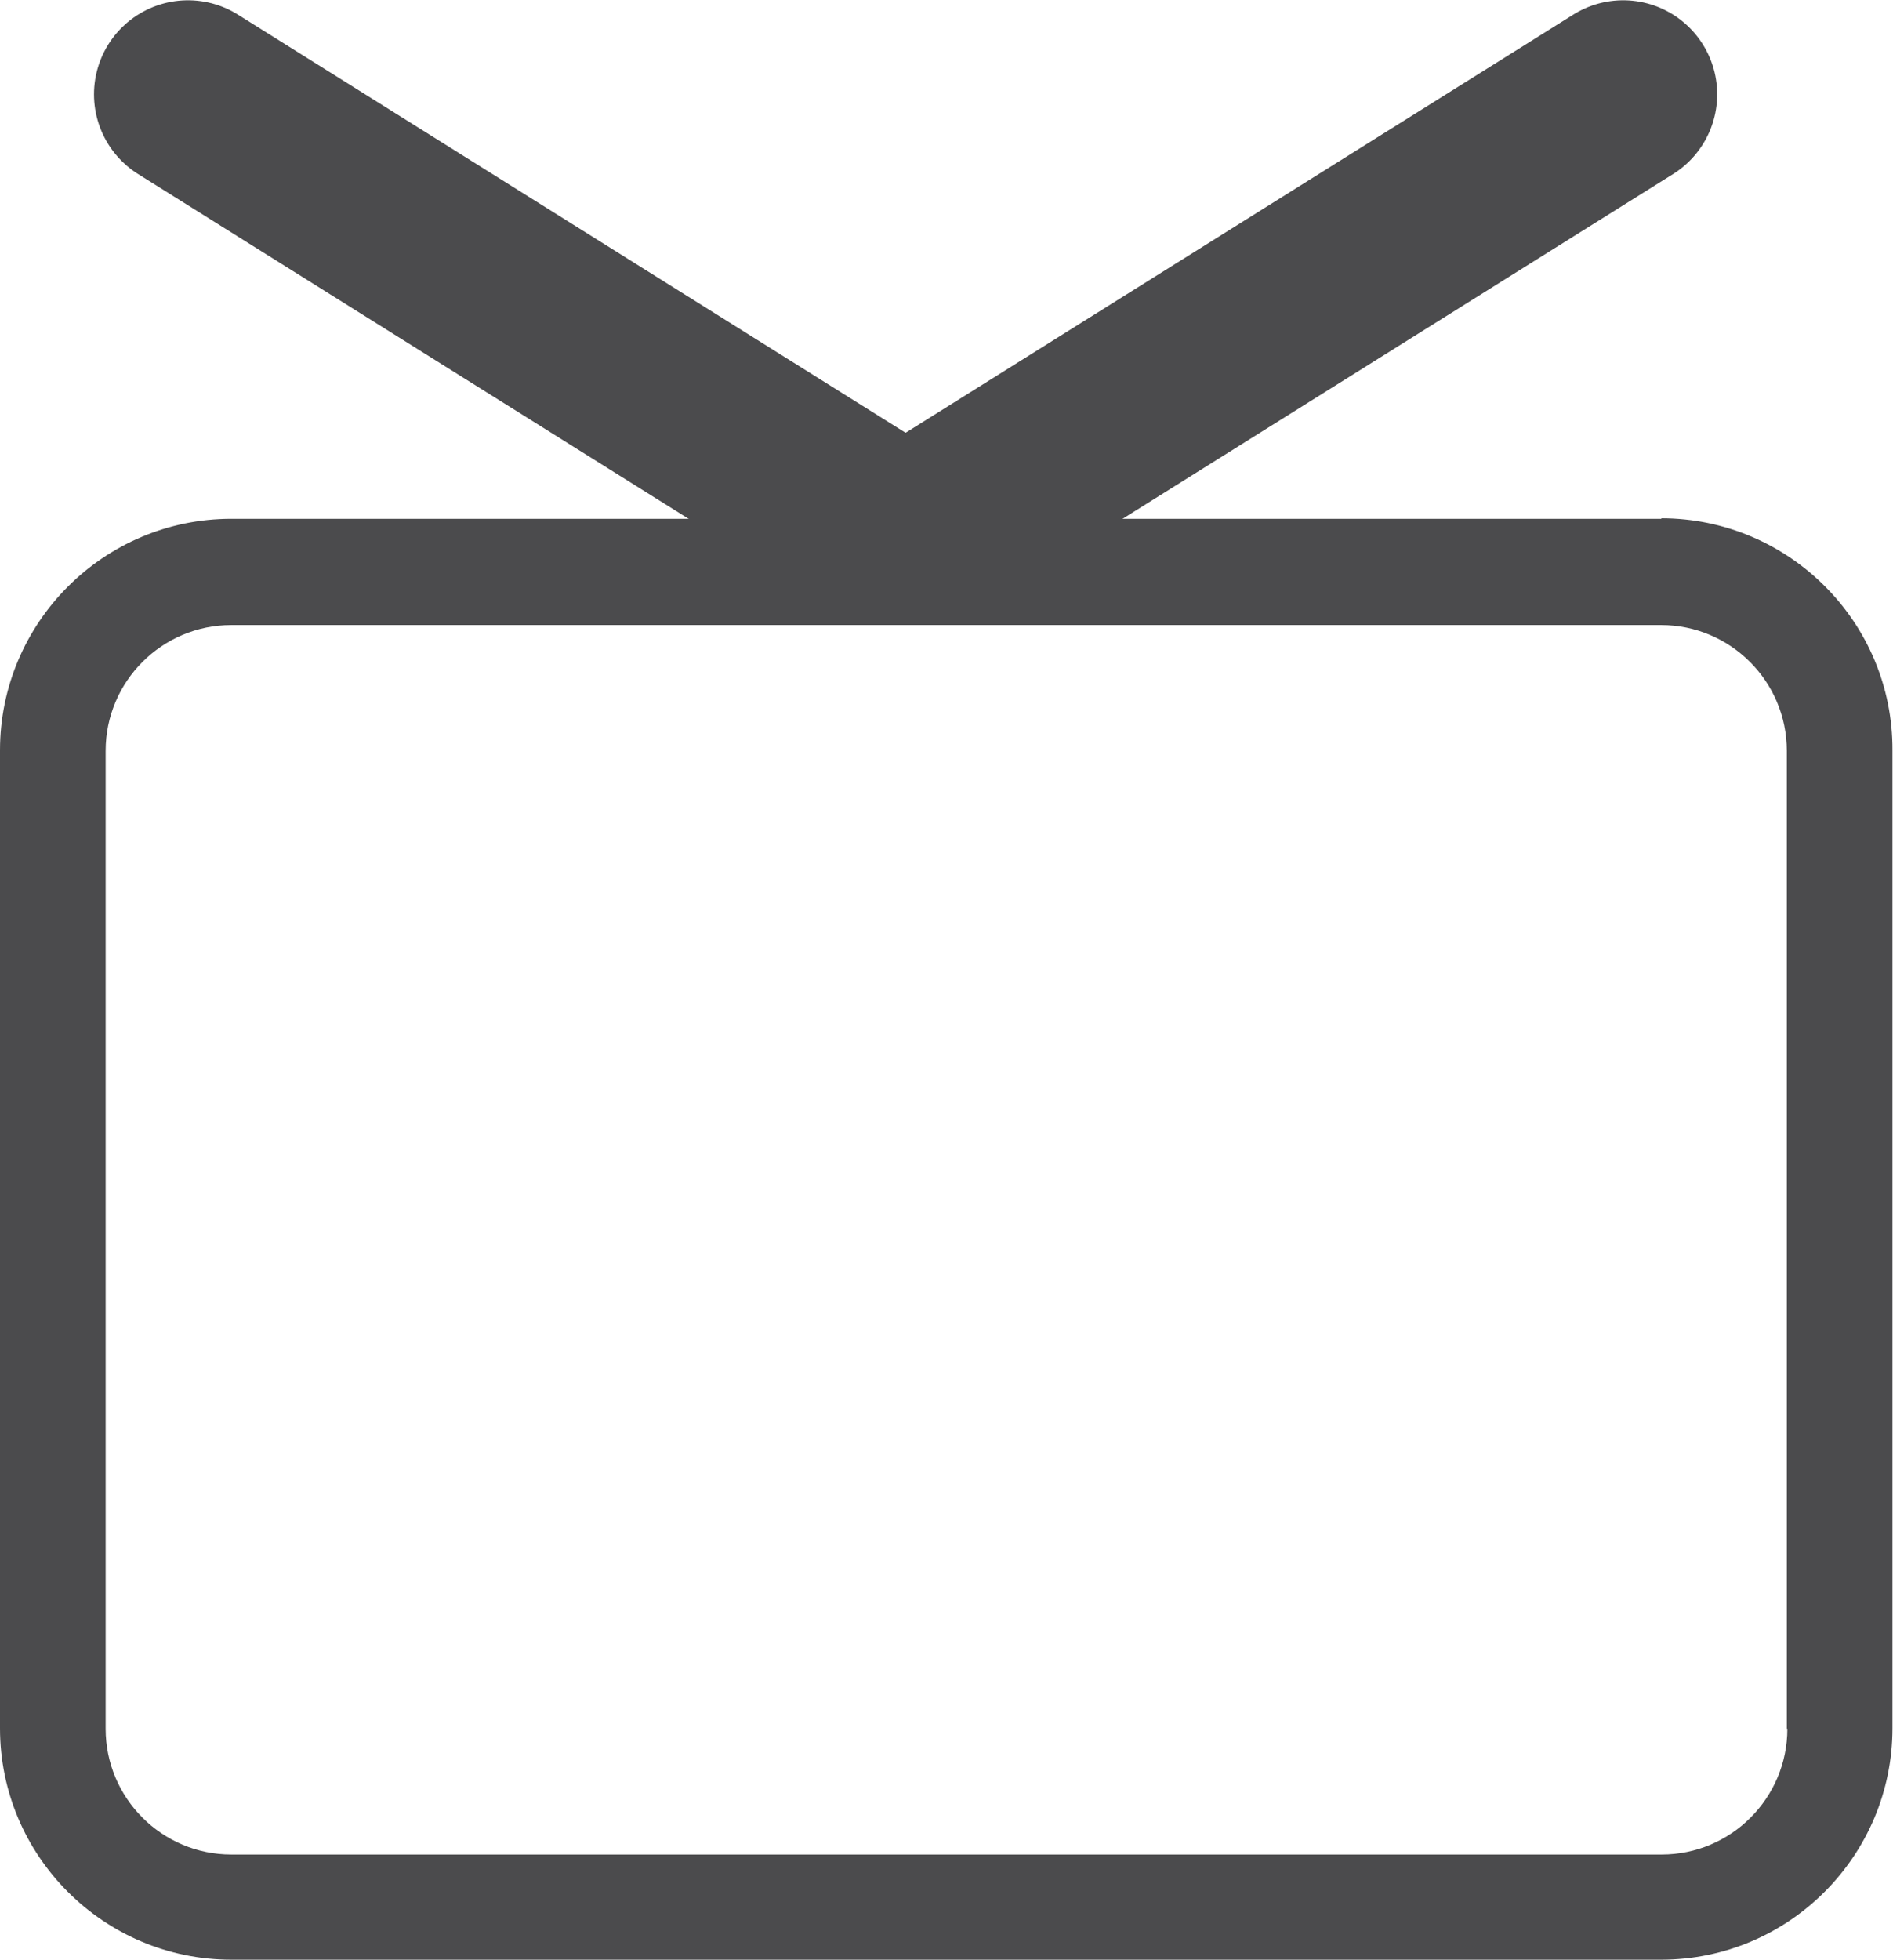 <?xml version="1.0" encoding="UTF-8"?>
<!DOCTYPE svg PUBLIC "-//W3C//DTD SVG 1.1//EN" "http://www.w3.org/Graphics/SVG/1.1/DTD/svg11.dtd">
<!-- Creator: CorelDRAW 2020 (64-Bit) -->
<svg xmlns="http://www.w3.org/2000/svg" xml:space="preserve" width="10.648mm" height="11.02mm" version="1.1" style="shape-rendering:geometricPrecision; text-rendering:geometricPrecision; image-rendering:optimizeQuality; fill-rule:evenodd; clip-rule:evenodd"
viewBox="0 0 34.94 36.16"
 xmlns:xlink="http://www.w3.org/1999/xlink"
 xmlns:xodm="http://www.corel.com/coreldraw/odm/2003">
 <defs>
  <style type="text/css">
   <![CDATA[
    .str0 {stroke:#4B4B4D;stroke-width:3.47;stroke-linecap:round;stroke-linejoin:round;stroke-miterlimit:22.926}
    .fil1 {fill:none}
    .fil0 {fill:#4B4B4D;fill-rule:nonzero}
   ]]>
  </style>
 </defs>
 <g id="Layer_x0020_1">
  <g id="_2296340802752">
   <path class="fil0" d="M30.67 9.57l-26.4 0c-2.36,0 -4.27,1.92 -4.27,4.27l0 18.04c0,2.36 1.92,4.27 4.27,4.27l26.39 0c2.36,0 4.27,-1.92 4.27,-4.27l0 -18.04c0.01,-2.36 -1.91,-4.28 -4.27,-4.28zm2.32 22.32c0,1.28 -1.04,2.32 -2.32,2.32l-26.4 0c-1.28,0 -2.32,-1.04 -2.32,-2.32l0 -18.04c0,-1.28 1.04,-2.32 2.32,-2.32l26.39 0c1.28,0 2.32,1.04 2.32,2.32l0 18.04 0.01 0z"/>
   <line class="fil1 str0" x1="15.98" y1="9.57" x2="3.47" y2= "1.74" />
   <line class="fil1 str0" x1="17.45" y1="9.57" x2="29.96" y2= "1.74" />
  </g>
 </g>
</svg>
